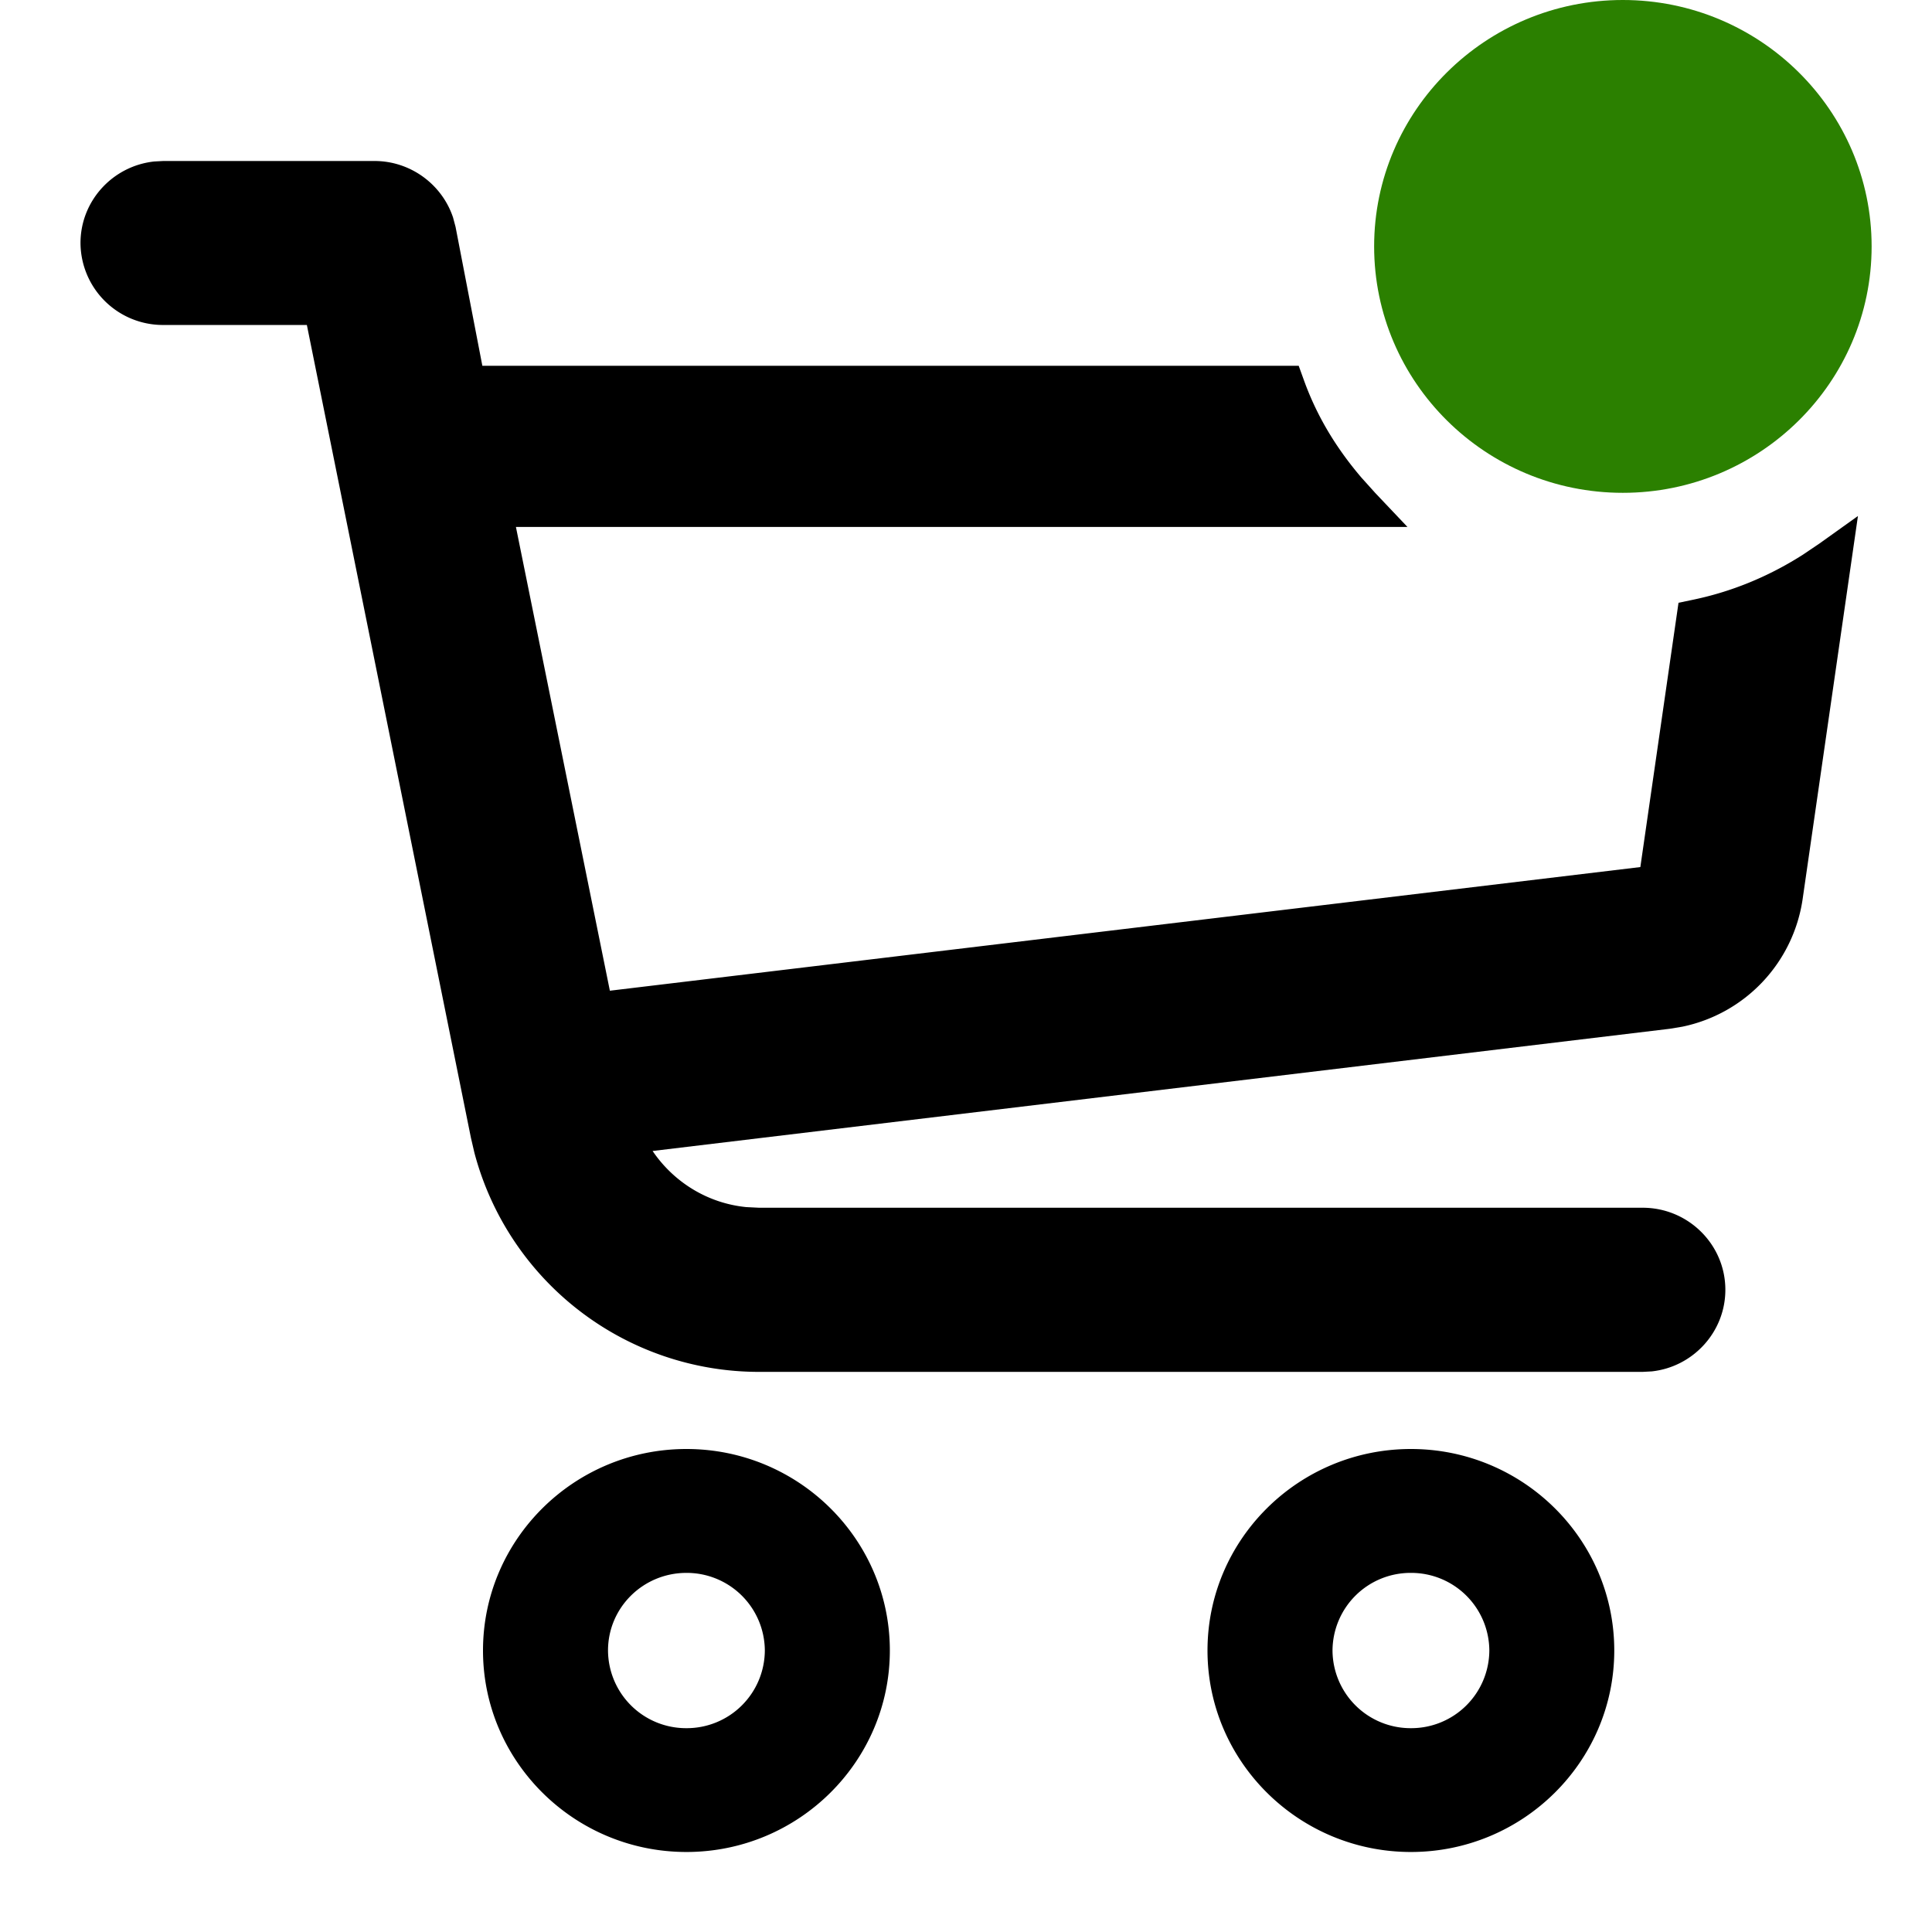 <svg viewBox="0 0 24 24">
    <g fill-rule="evenodd">
        <path d="M17.527 18c1.393 0 2.526 1.122 2.526 2.503 0 1.379-1.133 2.503-2.526 2.503-1.394 0-2.527-1.124-2.527-2.503C15 19.122 16.133 18 17.527 18zm0 1.539a.969.969 0 00-.974.964.97.97 0 00.974.965.97.97 0 00.974-.965.97.97 0 00-.974-.964zm-9 1.929a.97.97 0 01-.974-.965c0-.533.436-.964.974-.964a.97.97 0 01.974.964.97.97 0 01-.974.965zm0-3.468c1.394 0 2.527 1.122 2.527 2.503 0 1.379-1.133 2.503-2.527 2.503C7.133 23.006 6 21.882 6 20.503 6 19.122 7.133 18 8.527 18zM2.028 2h2.625c.446 0 .838.29.975.702l.031.116.333 1.726h10.141l.06.166c.156.438.392.84.72 1.224l.171.19.4.422H6.409l1.167 5.761 12.801-1.536.474-3.283.172-.036c.48-.099.938-.285 1.368-.558l.212-.143.477-.341-.688 4.765a1.899 1.899 0 01-1.494 1.579l-.157.026-12.634 1.518c.266.392.689.65 1.163.697l.16.008h10.976c.566 0 1.027.457 1.027 1.019 0 .525-.402.959-.915 1.014l-.112.006H9.43a3.657 3.657 0 01-3.537-2.723l-.043-.185L3.812 4.037H2.028A1.024 1.024 0 011 3.019c0-.525.402-.958.916-1.013L2.028 2h2.625-2.625z"/>
        <!-- Highlight dot filled with greenAccessible regardless of colour of cart -->
        <path
            fill="#2B8000"
            d="M23.25 3.061c0 1.689-1.386 3.061-3.091 3.061-1.703 0-3.089-1.372-3.089-3.061C17.07 1.373 18.456 0 20.159 0c1.705 0 3.091 1.373 3.091 3.061z"
        />
    </g>
</svg>

